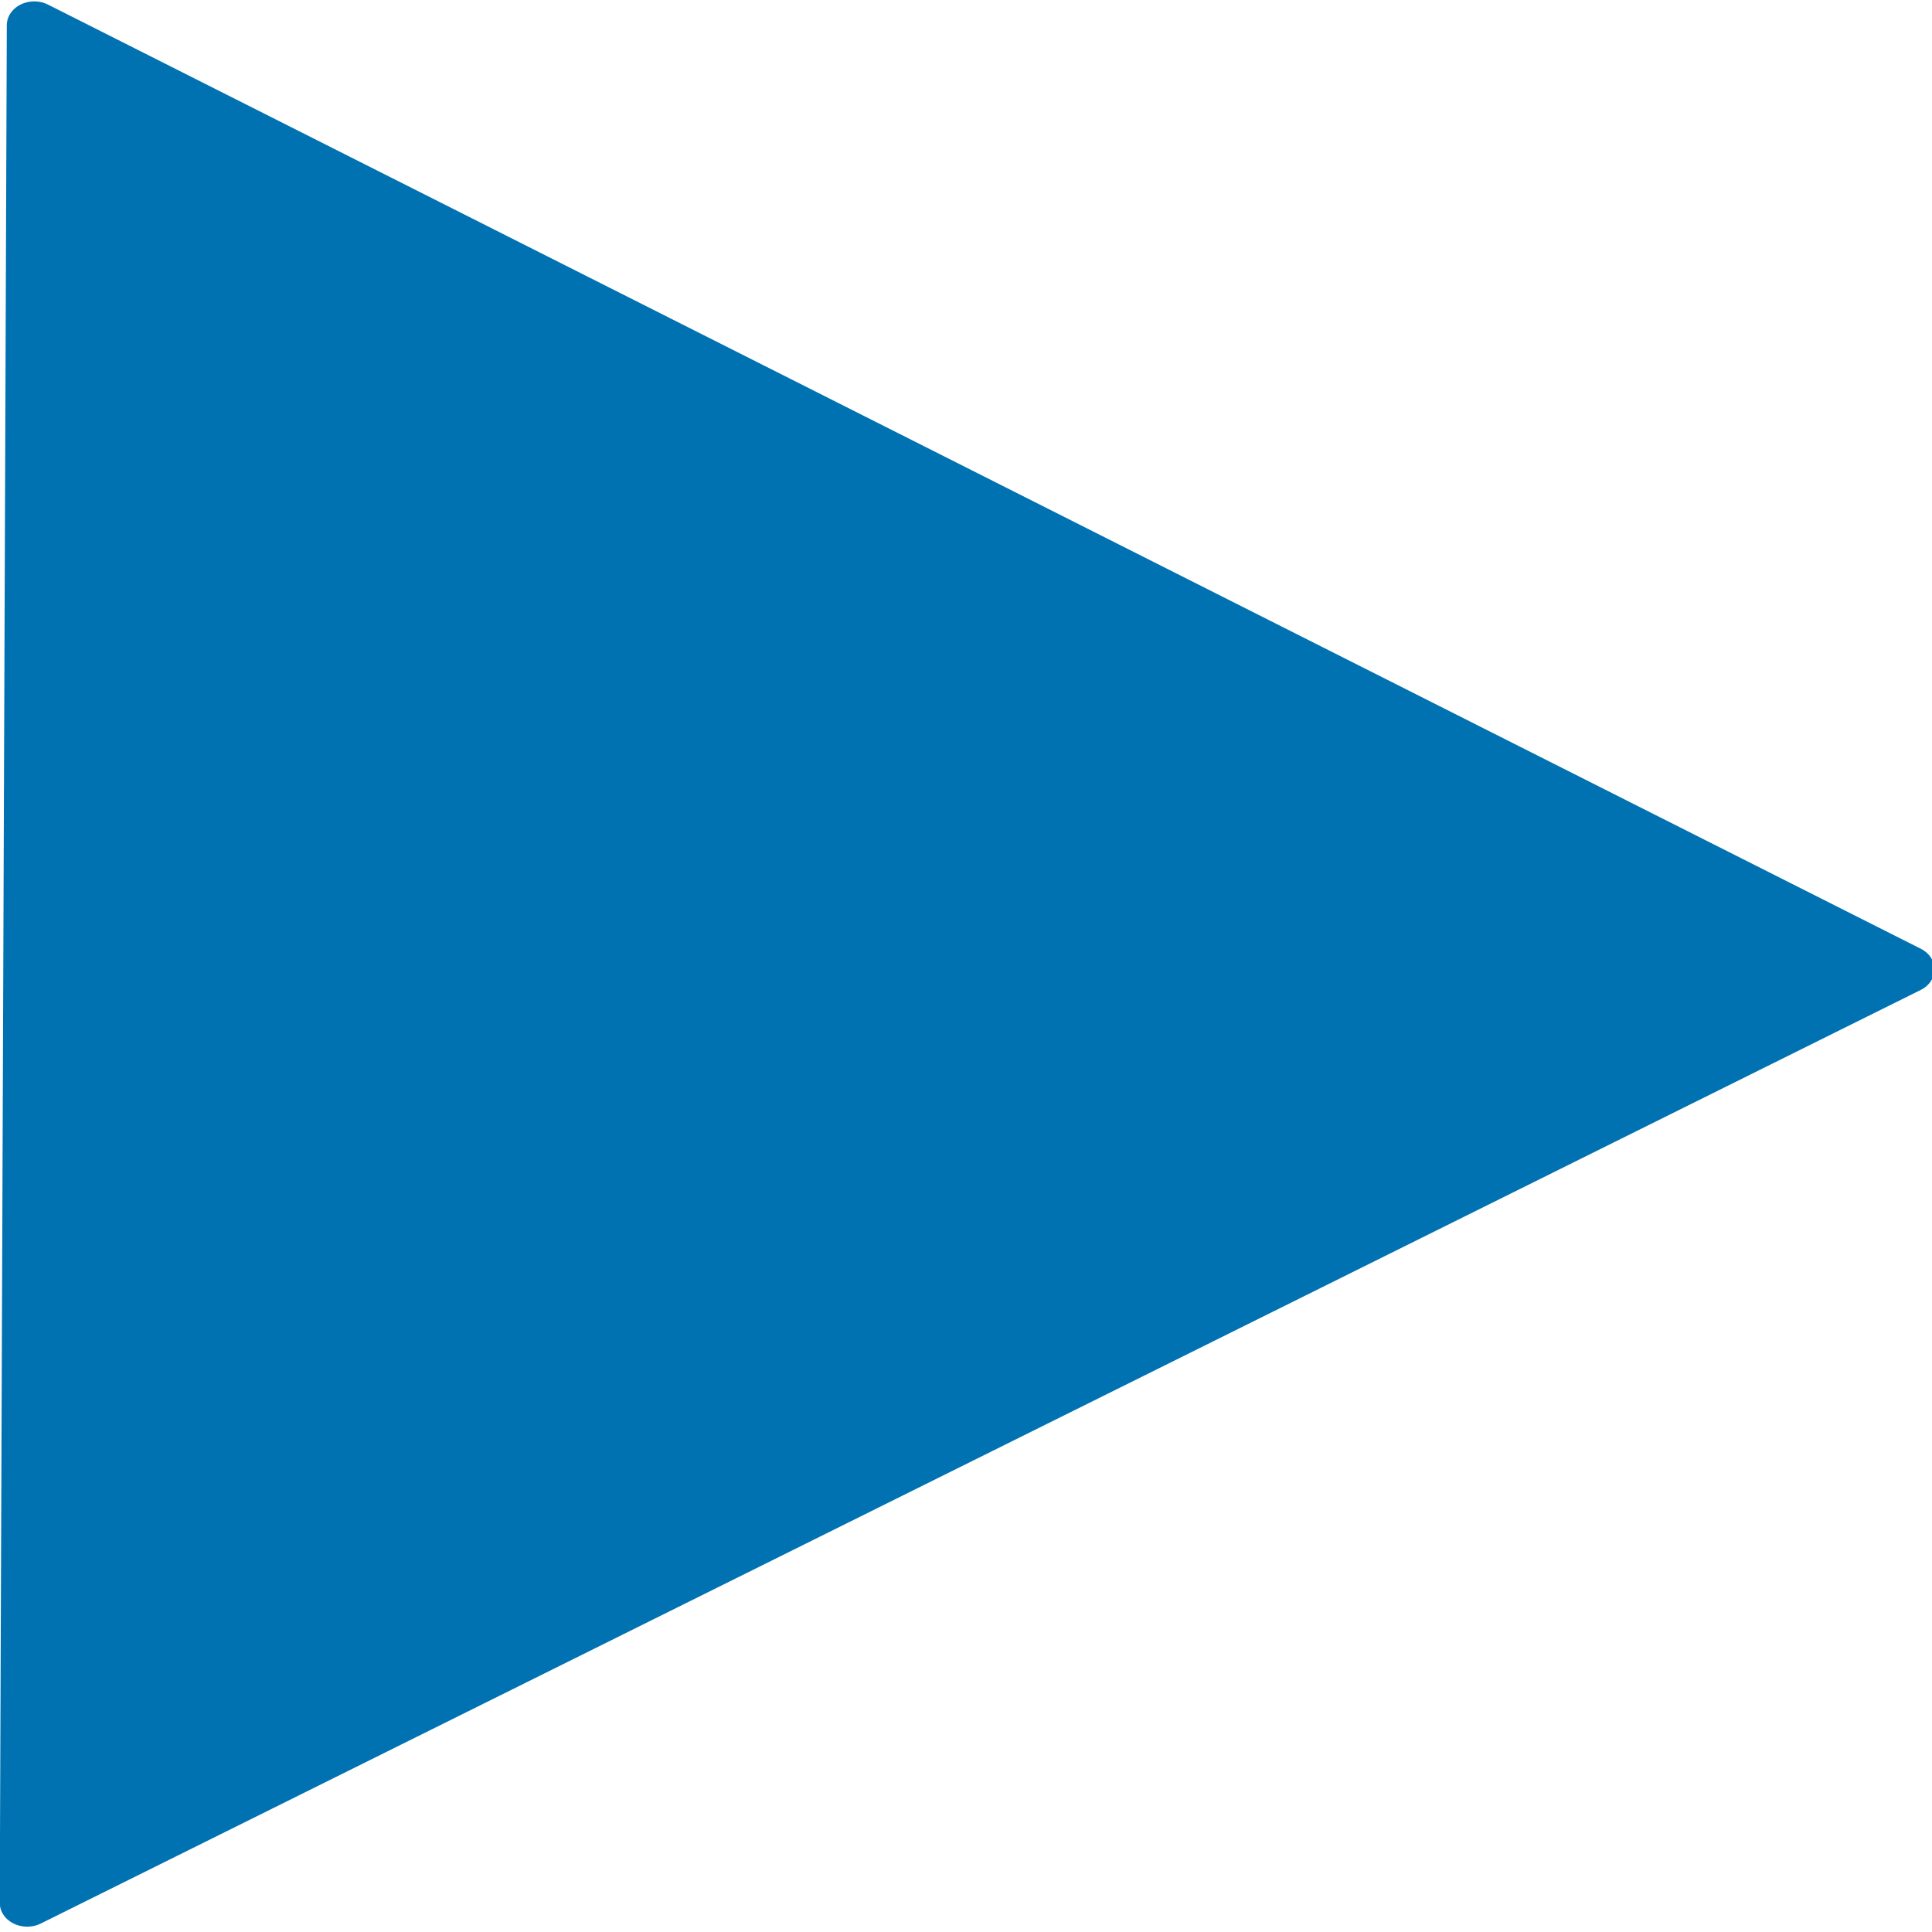 <?xml version="1.0" encoding="UTF-8" standalone="no"?>
<!-- Created with Inkscape (http://www.inkscape.org/) -->

<svg
   width="16"
   height="16"
   viewBox="0 0 4.233 4.233"
   version="1.1"
   id="svg5"
   xmlns="http://www.w3.org/2000/svg"
   xmlns:svg="http://www.w3.org/2000/svg">
  <defs
     id="defs2" />
  <g
     id="layer1"
     style="display:inline">
    <path
       style="mix-blend-mode:normal;fill:#0072b2;fill-opacity:1;fill-rule:evenodd;stroke:#0072b2;stroke-width:1.002;stroke-linecap:round;stroke-linejoin:round;stroke-miterlimit:4;stroke-dasharray:none;stroke-opacity:1;paint-order:normal"
       id="path31"
       d="M 33.261,12.854 16.1,22.688 -1.062,32.521 -0.997,12.742 -0.933,-7.037 16.164,2.908 Z"
       transform="matrix(0.12,0,0,0.104,0.187,0.787)" />
  </g>
</svg>
